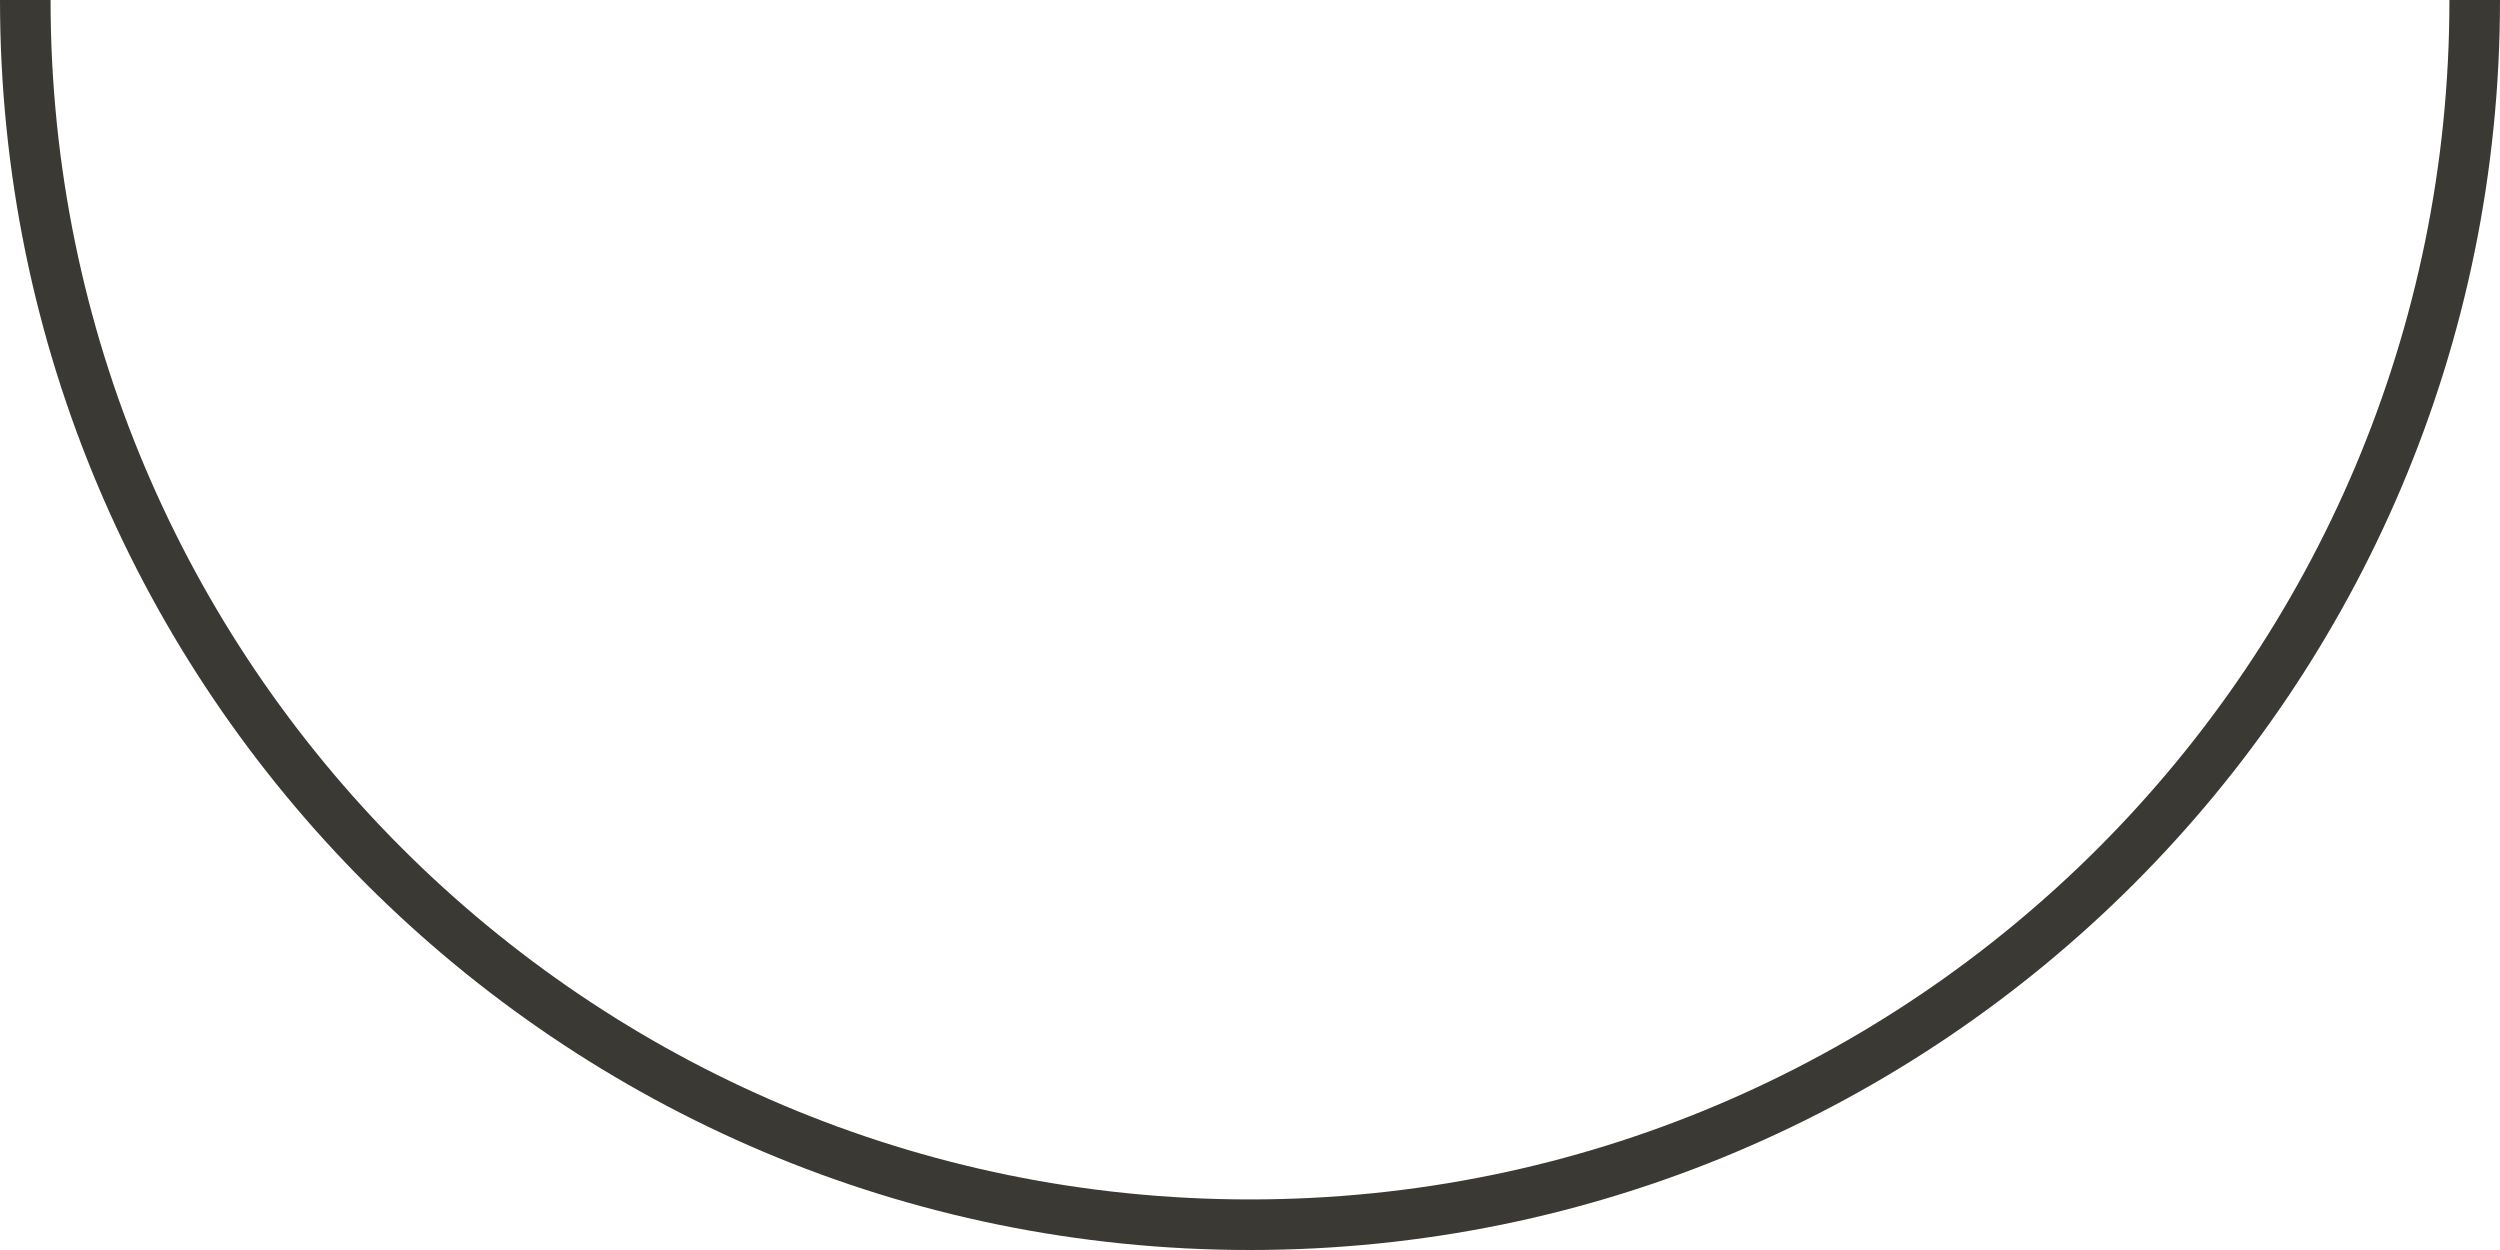 <svg xmlns="http://www.w3.org/2000/svg" viewBox="0 0 636.78 318.39"><defs><style>.cls-1{fill:#3b3933;}</style></defs><title>ring 6</title><g id="Layer_2" data-name="Layer 2"><g id="Layer_2-2" data-name="Layer 2"><path class="cls-1" d="M318.39,305.51C149.66,305.51,12.88,168.73,12.88,0H0C0,175.84,142.55,318.39,318.39,318.39S636.78,175.84,636.78,0H623.9C623.9,168.73,487.12,305.51,318.39,305.51Z"/></g></g></svg>